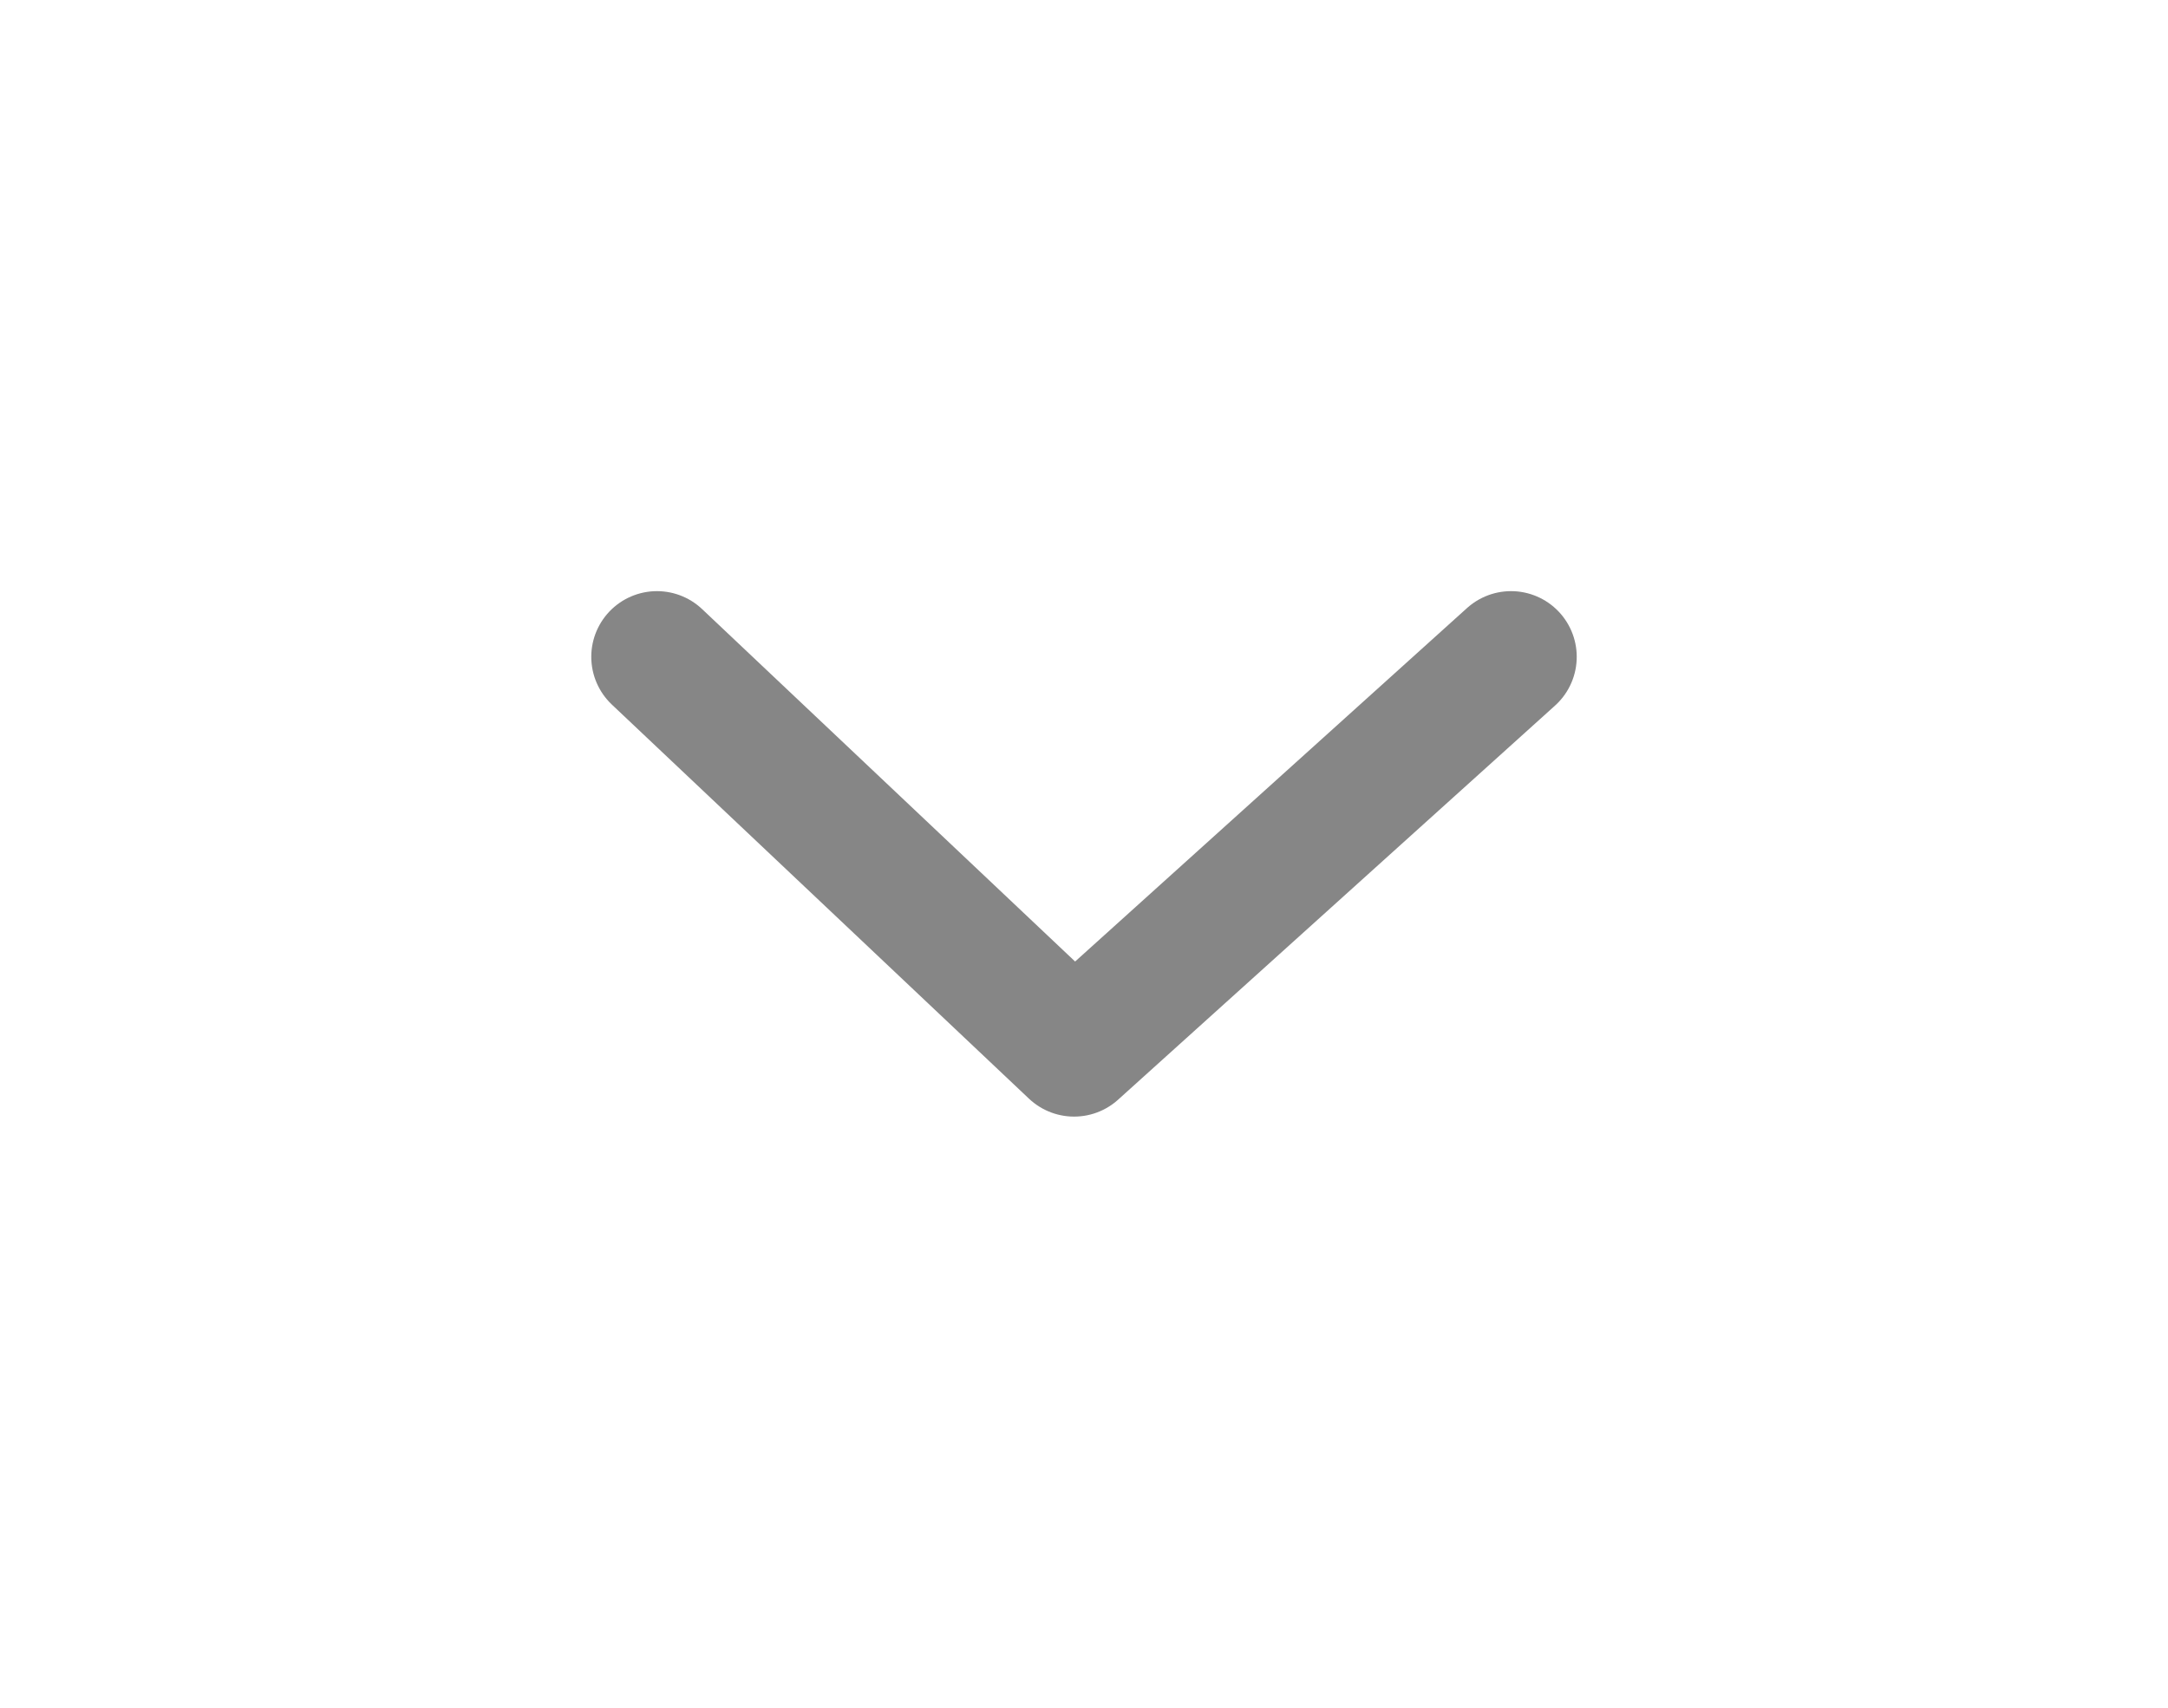<svg width="33" height="26" viewBox="0 0 33 26" fill="none" xmlns="http://www.w3.org/2000/svg">
<path d="M10 10L16.349 16L23 10" stroke="#868686" stroke-width="2" stroke-linecap="round" stroke-linejoin="round"/>
</svg>
